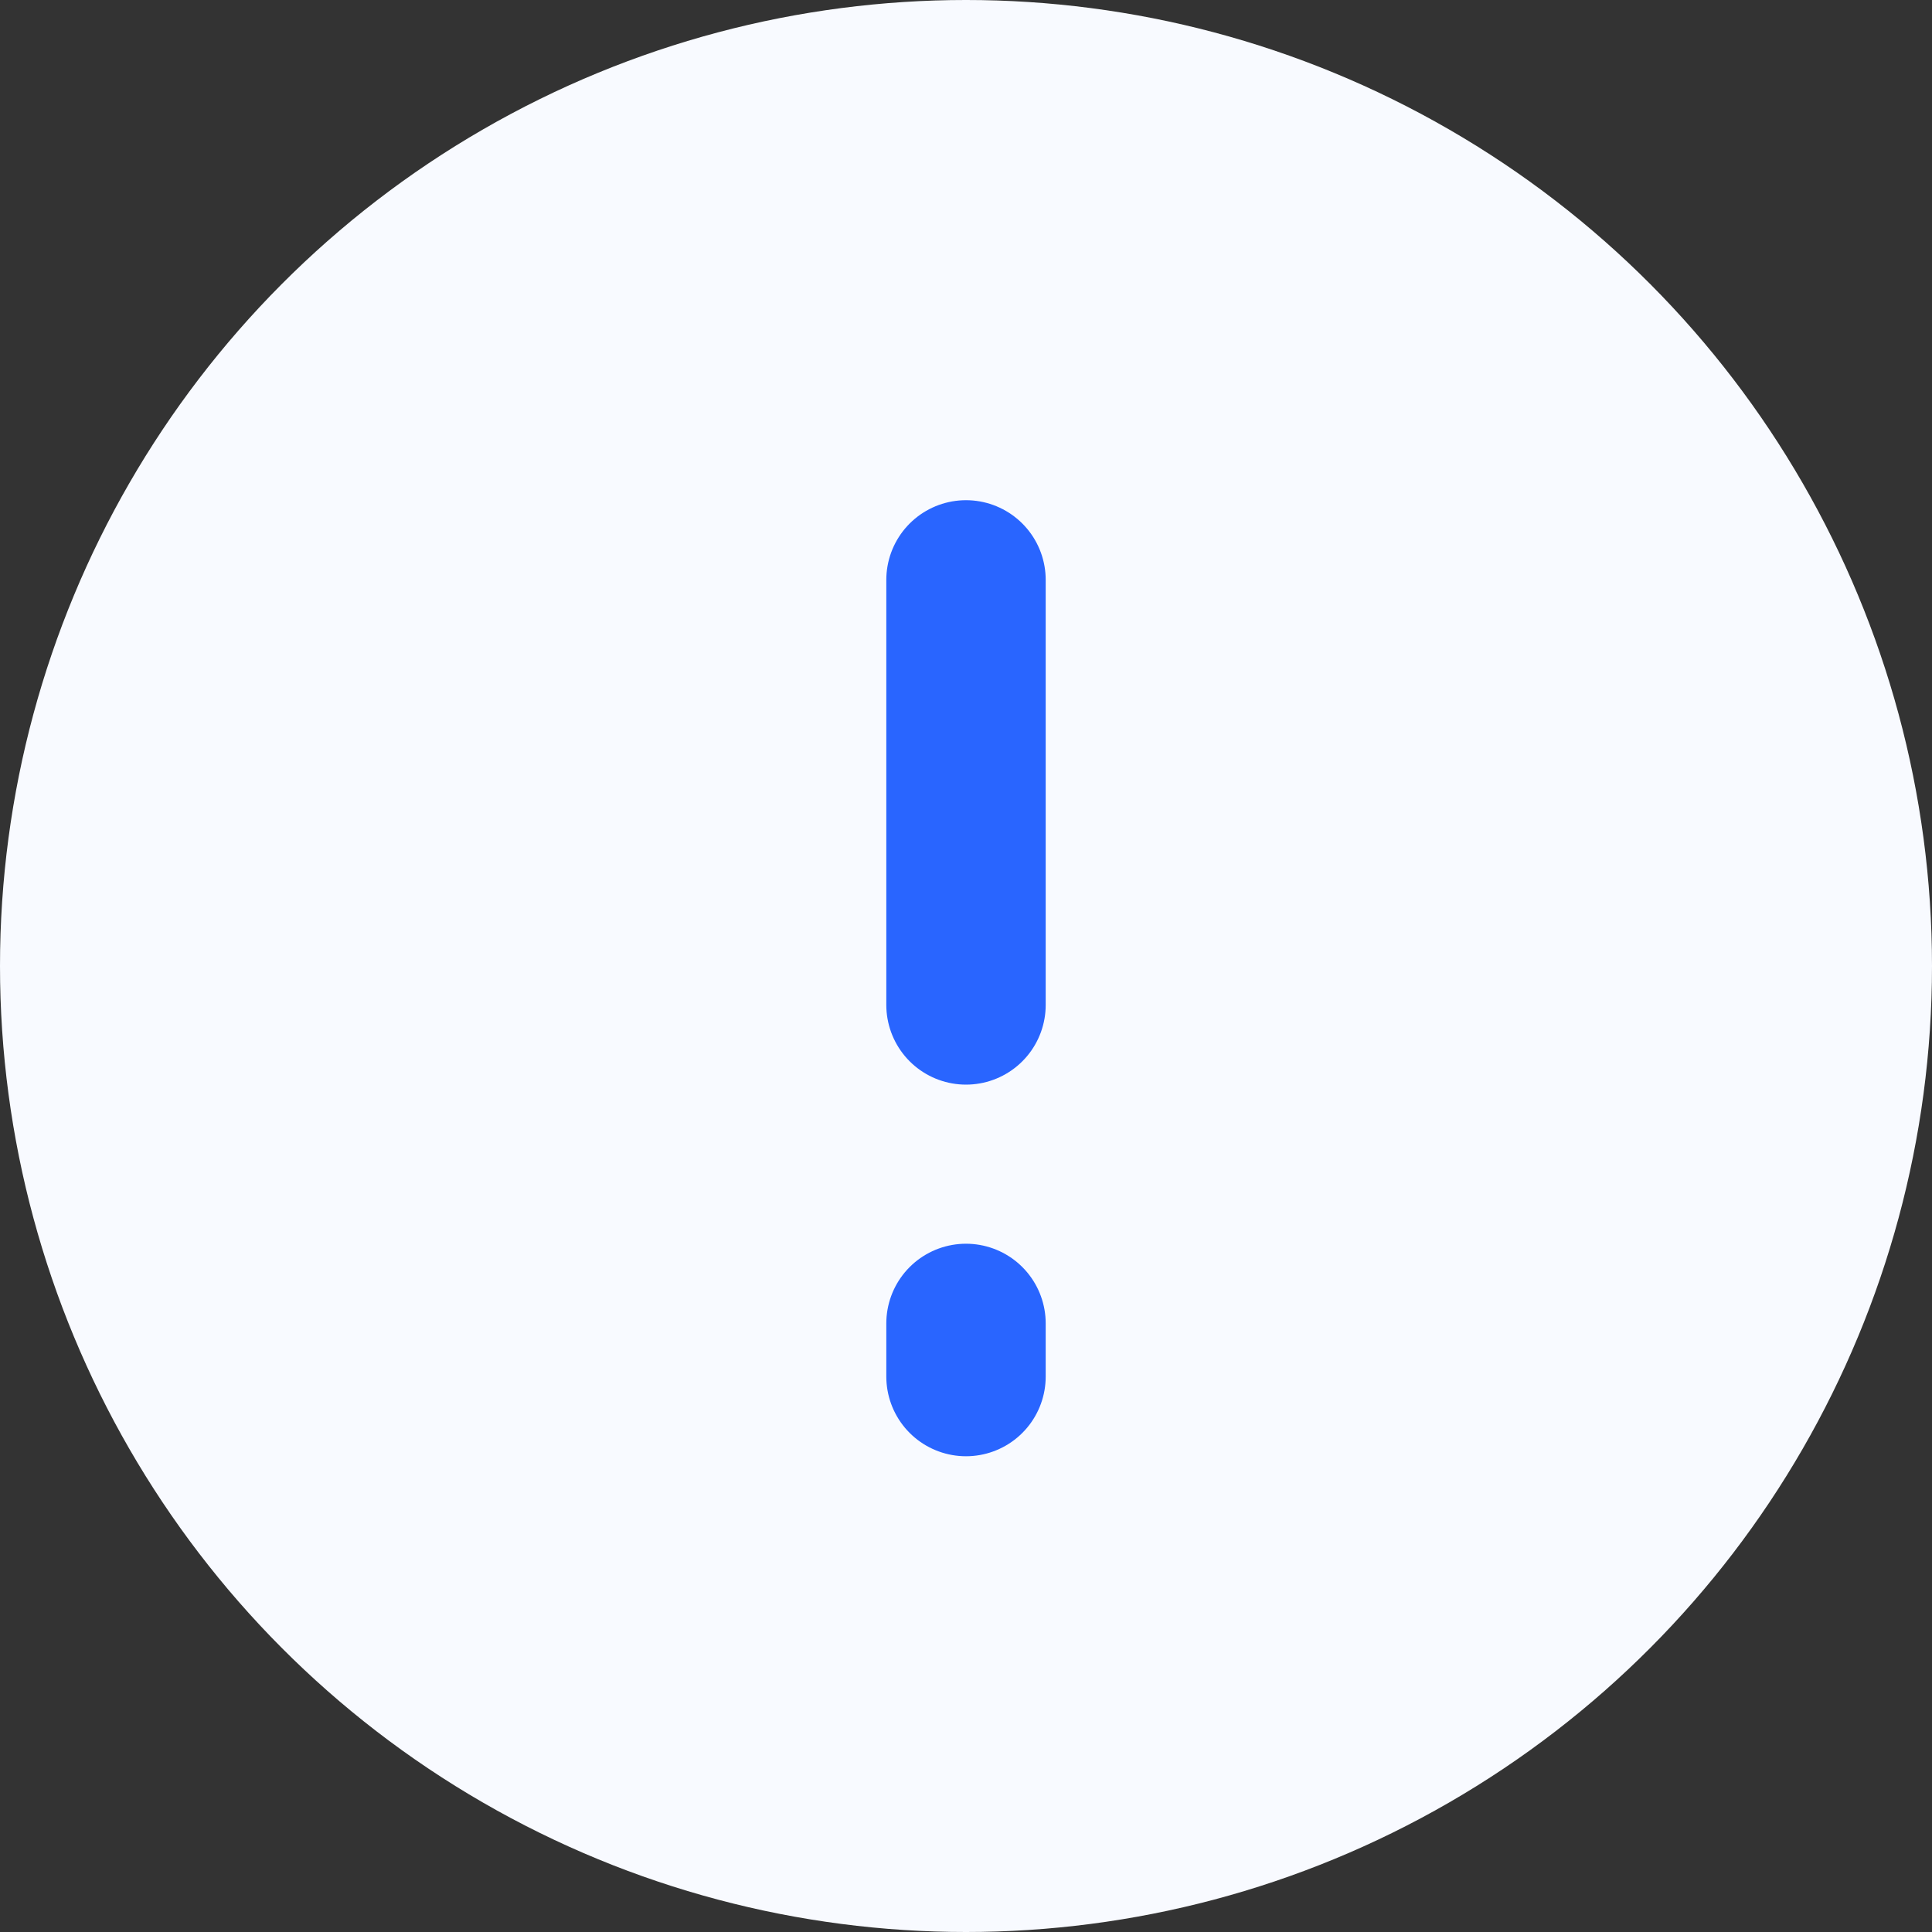 <svg width="20" height="20" viewBox="0 0 20 20" fill="none"
  xmlns="http://www.w3.org/2000/svg">
  <rect x="0" y="0" width="20" height="20" fill="#333333" stroke="none"/>
  <circle cx="10" cy="10" r="10" fill="#F8FAFF"/>
  <path d="M10 6.003L10 10.403" stroke="#2965FF" stroke-width="1.65" stroke-linecap="round" stroke-linejoin="round"/>
  <path d="M10 13.7L10 14.25" stroke="#2965FF" stroke-width="1.65" stroke-linecap="round" stroke-linejoin="round"/>
</svg>
